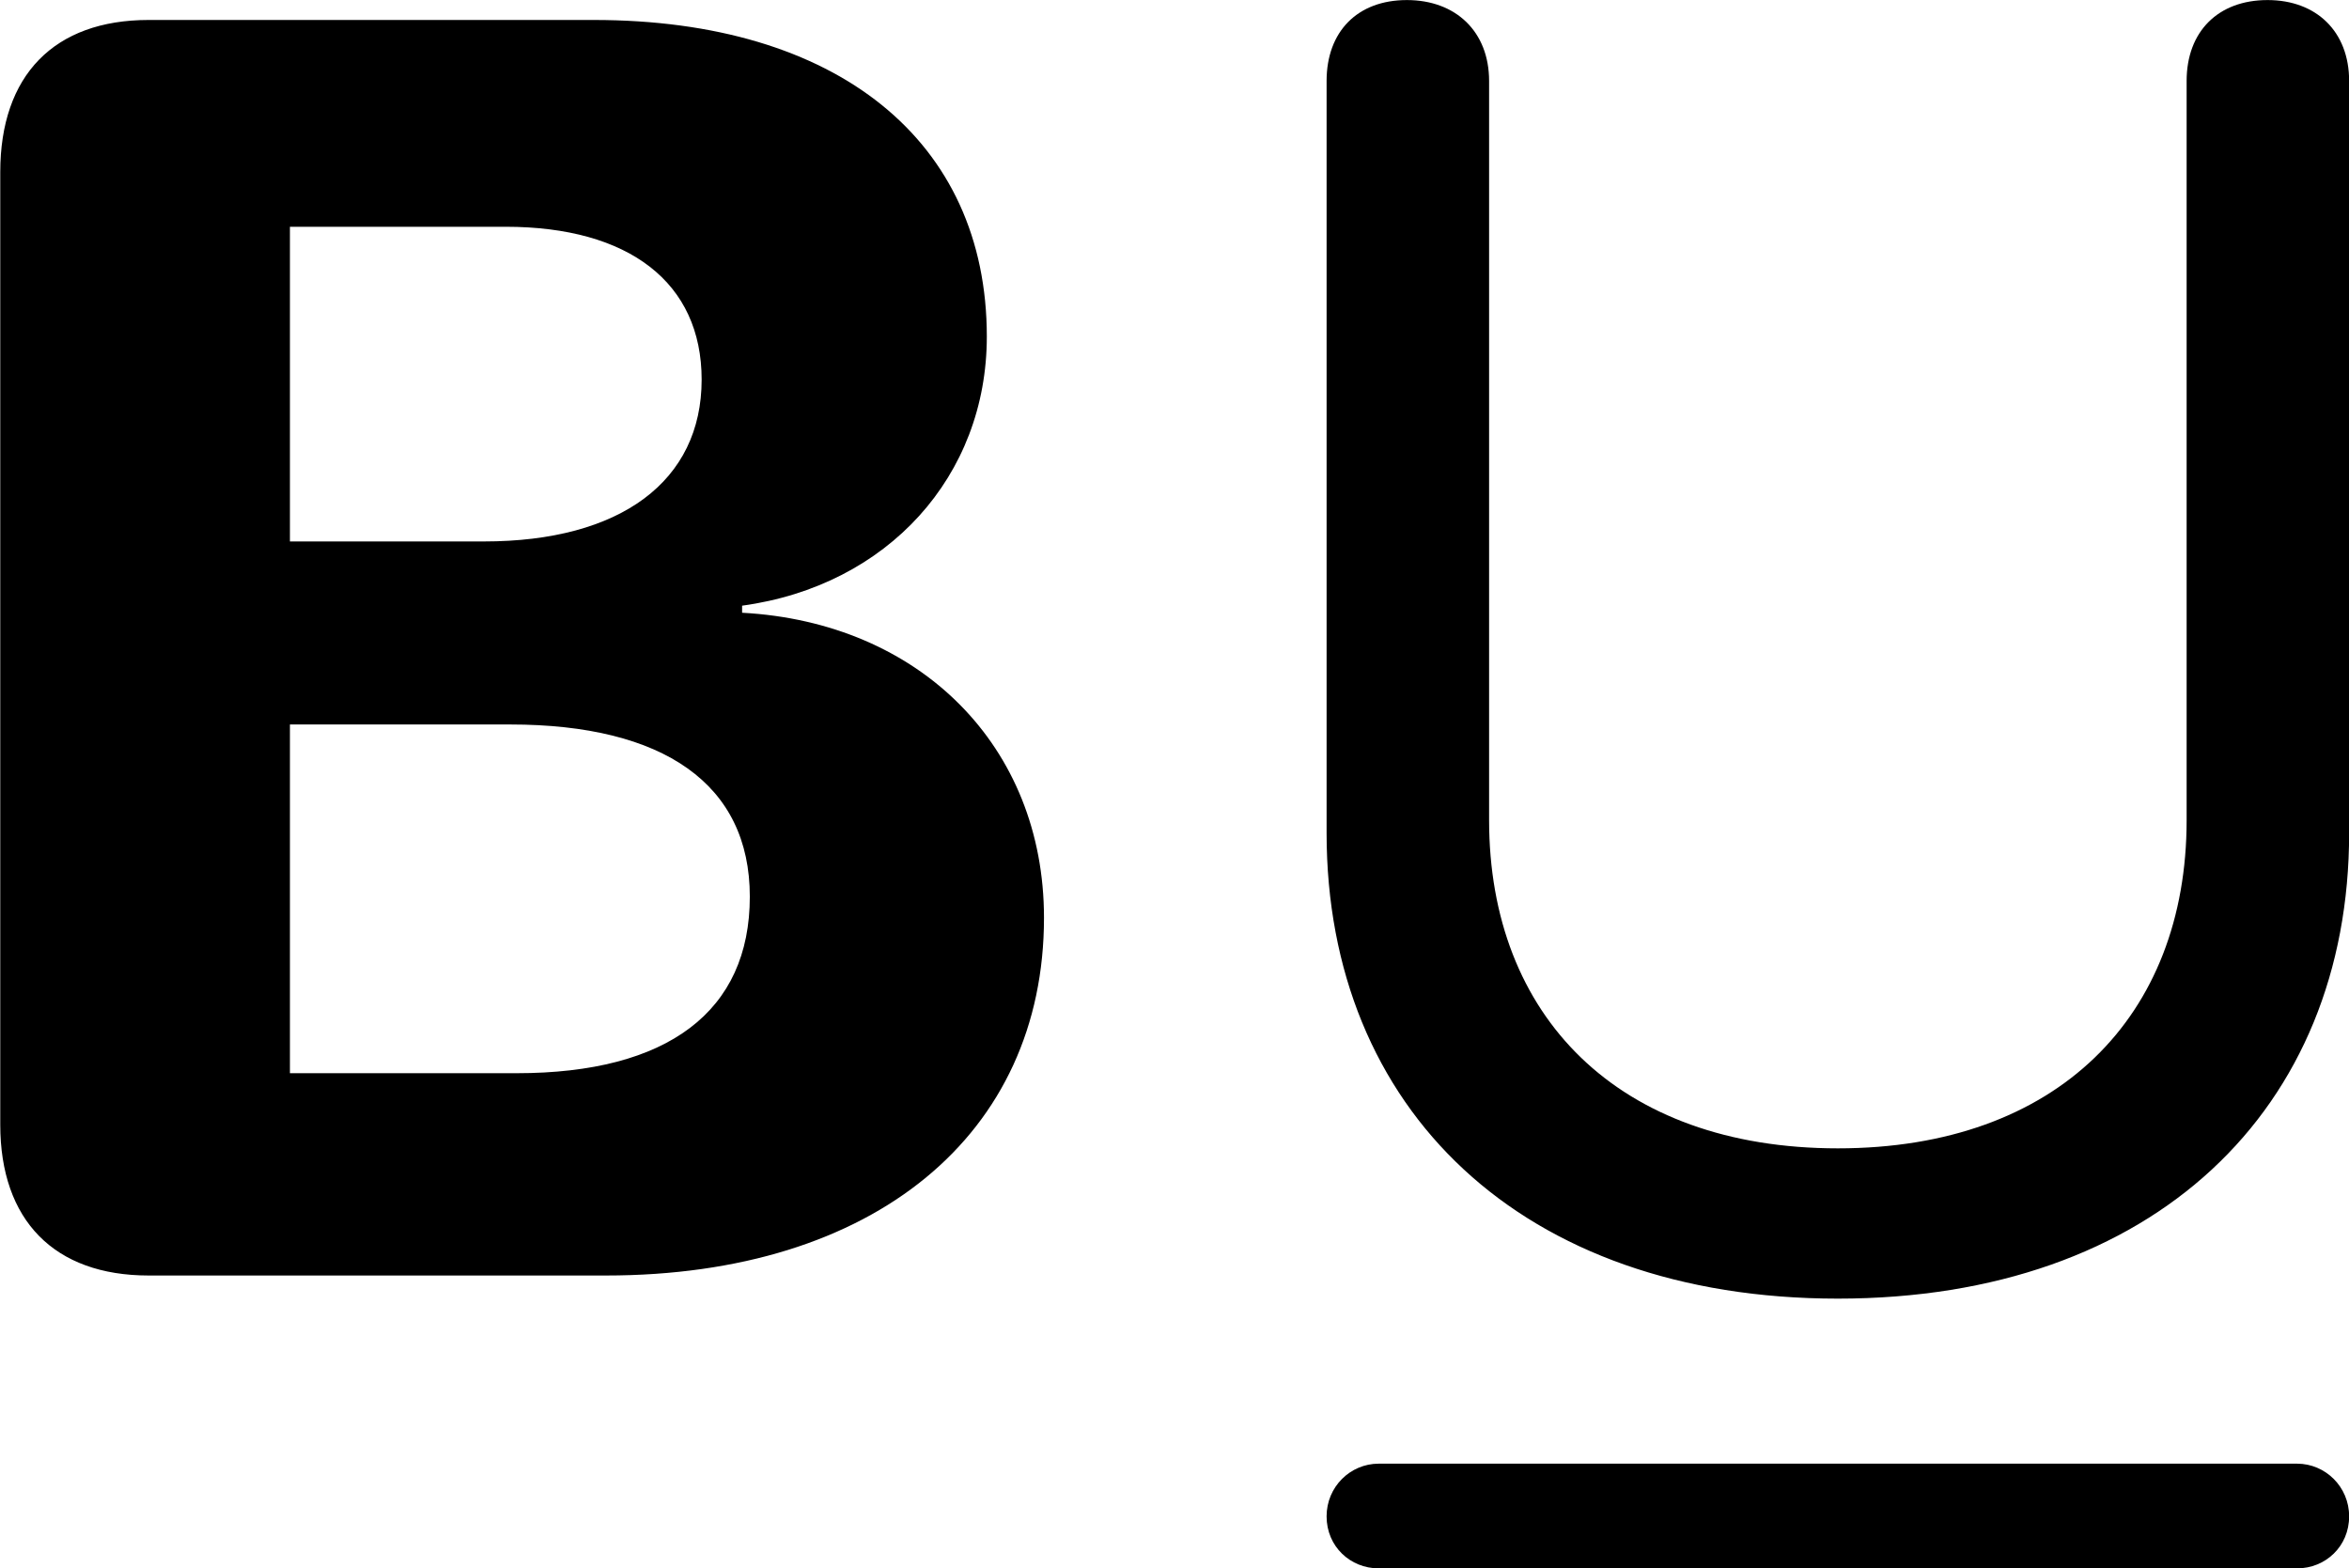 <svg viewBox="0 0 36.572 24.418" xmlns="http://www.w3.org/2000/svg"><path d="M28.614 20.221C33.534 20.221 36.574 17.271 36.574 12.971V1.261C36.574 0.491 36.064 0.001 35.304 0.001C34.534 0.001 34.044 0.491 34.044 1.261V12.771C34.044 15.821 32.034 17.881 28.614 17.881C25.194 17.881 23.184 15.821 23.184 12.771V1.261C23.184 0.491 22.664 0.001 21.904 0.001C21.134 0.001 20.654 0.491 20.654 1.261V12.971C20.654 17.271 23.694 20.221 28.614 20.221ZM2.314 19.861H9.434C13.614 19.861 16.254 17.661 16.254 14.291C16.254 11.621 14.324 9.691 11.554 9.541V9.431C13.824 9.121 15.364 7.411 15.364 5.241C15.364 2.191 13.034 0.311 9.244 0.311H2.314C0.844 0.311 0.004 1.171 0.004 2.681V17.511C0.004 19.001 0.844 19.861 2.314 19.861ZM4.514 8.431V3.531H7.874C9.794 3.531 10.924 4.401 10.924 5.911C10.924 7.491 9.664 8.431 7.534 8.431ZM4.514 16.711V11.281H7.944C10.334 11.281 11.674 12.211 11.674 13.961C11.674 15.751 10.394 16.711 8.044 16.711ZM21.464 24.421H35.764C36.204 24.421 36.574 24.081 36.574 23.611C36.574 23.151 36.204 22.791 35.764 22.791H21.464C21.024 22.791 20.654 23.151 20.654 23.611C20.654 24.081 21.024 24.421 21.464 24.421Z" /></svg>